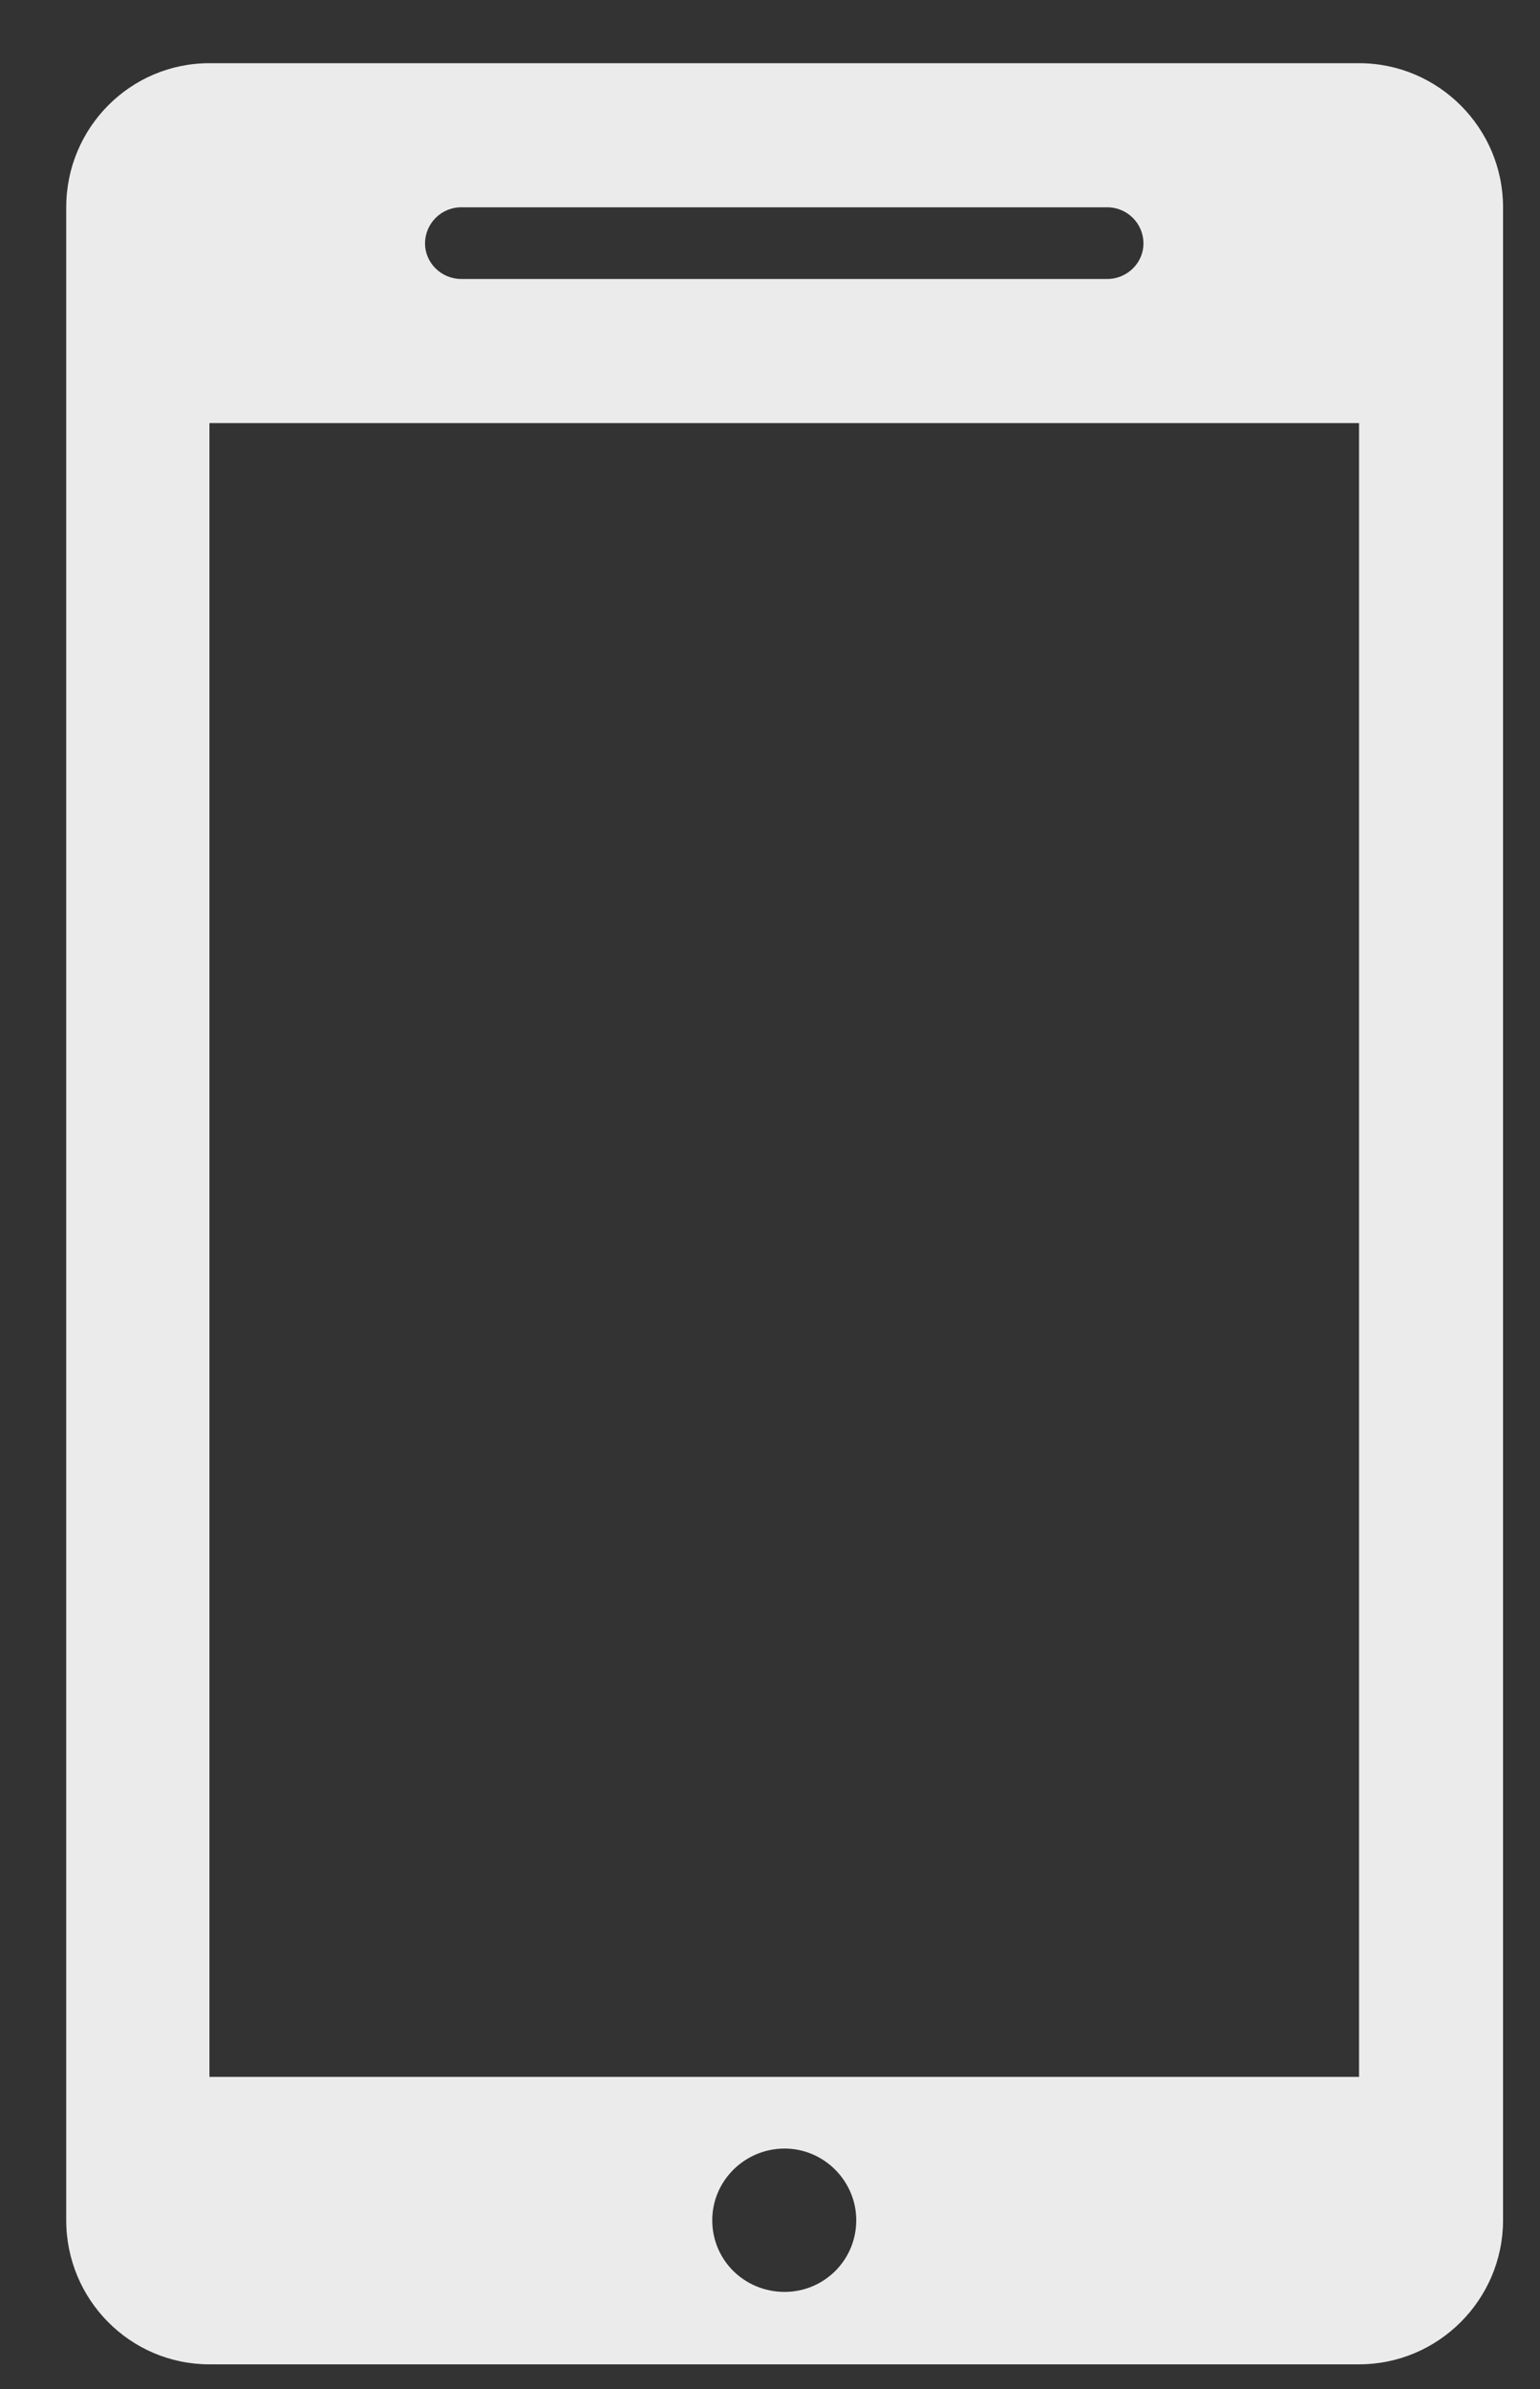 <?xml version="1.0" encoding="utf-8"?>
<svg xmlns="http://www.w3.org/2000/svg"
	xmlns:xlink="http://www.w3.org/1999/xlink"
	width="20px" height="31px" viewBox="0 0 20 31">
<rect x="0" y="0" width="20" height="31" fill="#333333" stroke="none"/>
<path fillRule="evenodd" d="M 17.65 30.68C 17.65 30.68 2.72 30.68 2.72 30.68 1.69 30.68 0.86 29.84 0.86 28.81 0.86 28.81 0.86 2.69 0.86 2.69 0.86 1.66 1.69 0.82 2.72 0.82 2.72 0.82 17.65 0.82 17.65 0.82 18.68 0.82 19.52 1.66 19.52 2.69 19.52 2.69 19.52 28.81 19.52 28.81 19.52 29.84 18.68 30.68 17.65 30.68ZM 10.19 29.74C 10.7 29.74 11.12 29.33 11.12 28.81 11.12 28.3 10.7 27.88 10.19 27.88 9.67 27.88 9.25 28.3 9.25 28.81 9.25 29.33 9.67 29.74 10.19 29.74ZM 14.38 2.69C 14.38 2.69 5.99 2.69 5.99 2.69 5.73 2.69 5.52 2.9 5.52 3.16 5.52 3.41 5.73 3.62 5.99 3.62 5.99 3.62 14.38 3.62 14.38 3.62 14.64 3.62 14.85 3.41 14.85 3.16 14.85 2.9 14.64 2.69 14.38 2.69ZM 17.65 5.49C 17.65 5.49 2.72 5.49 2.72 5.49 2.72 5.49 2.72 26.95 2.72 26.95 2.72 26.95 17.65 26.95 17.65 26.95 17.65 26.95 17.65 5.49 17.65 5.49Z" fill="rgb(235,235,235)"/></svg>